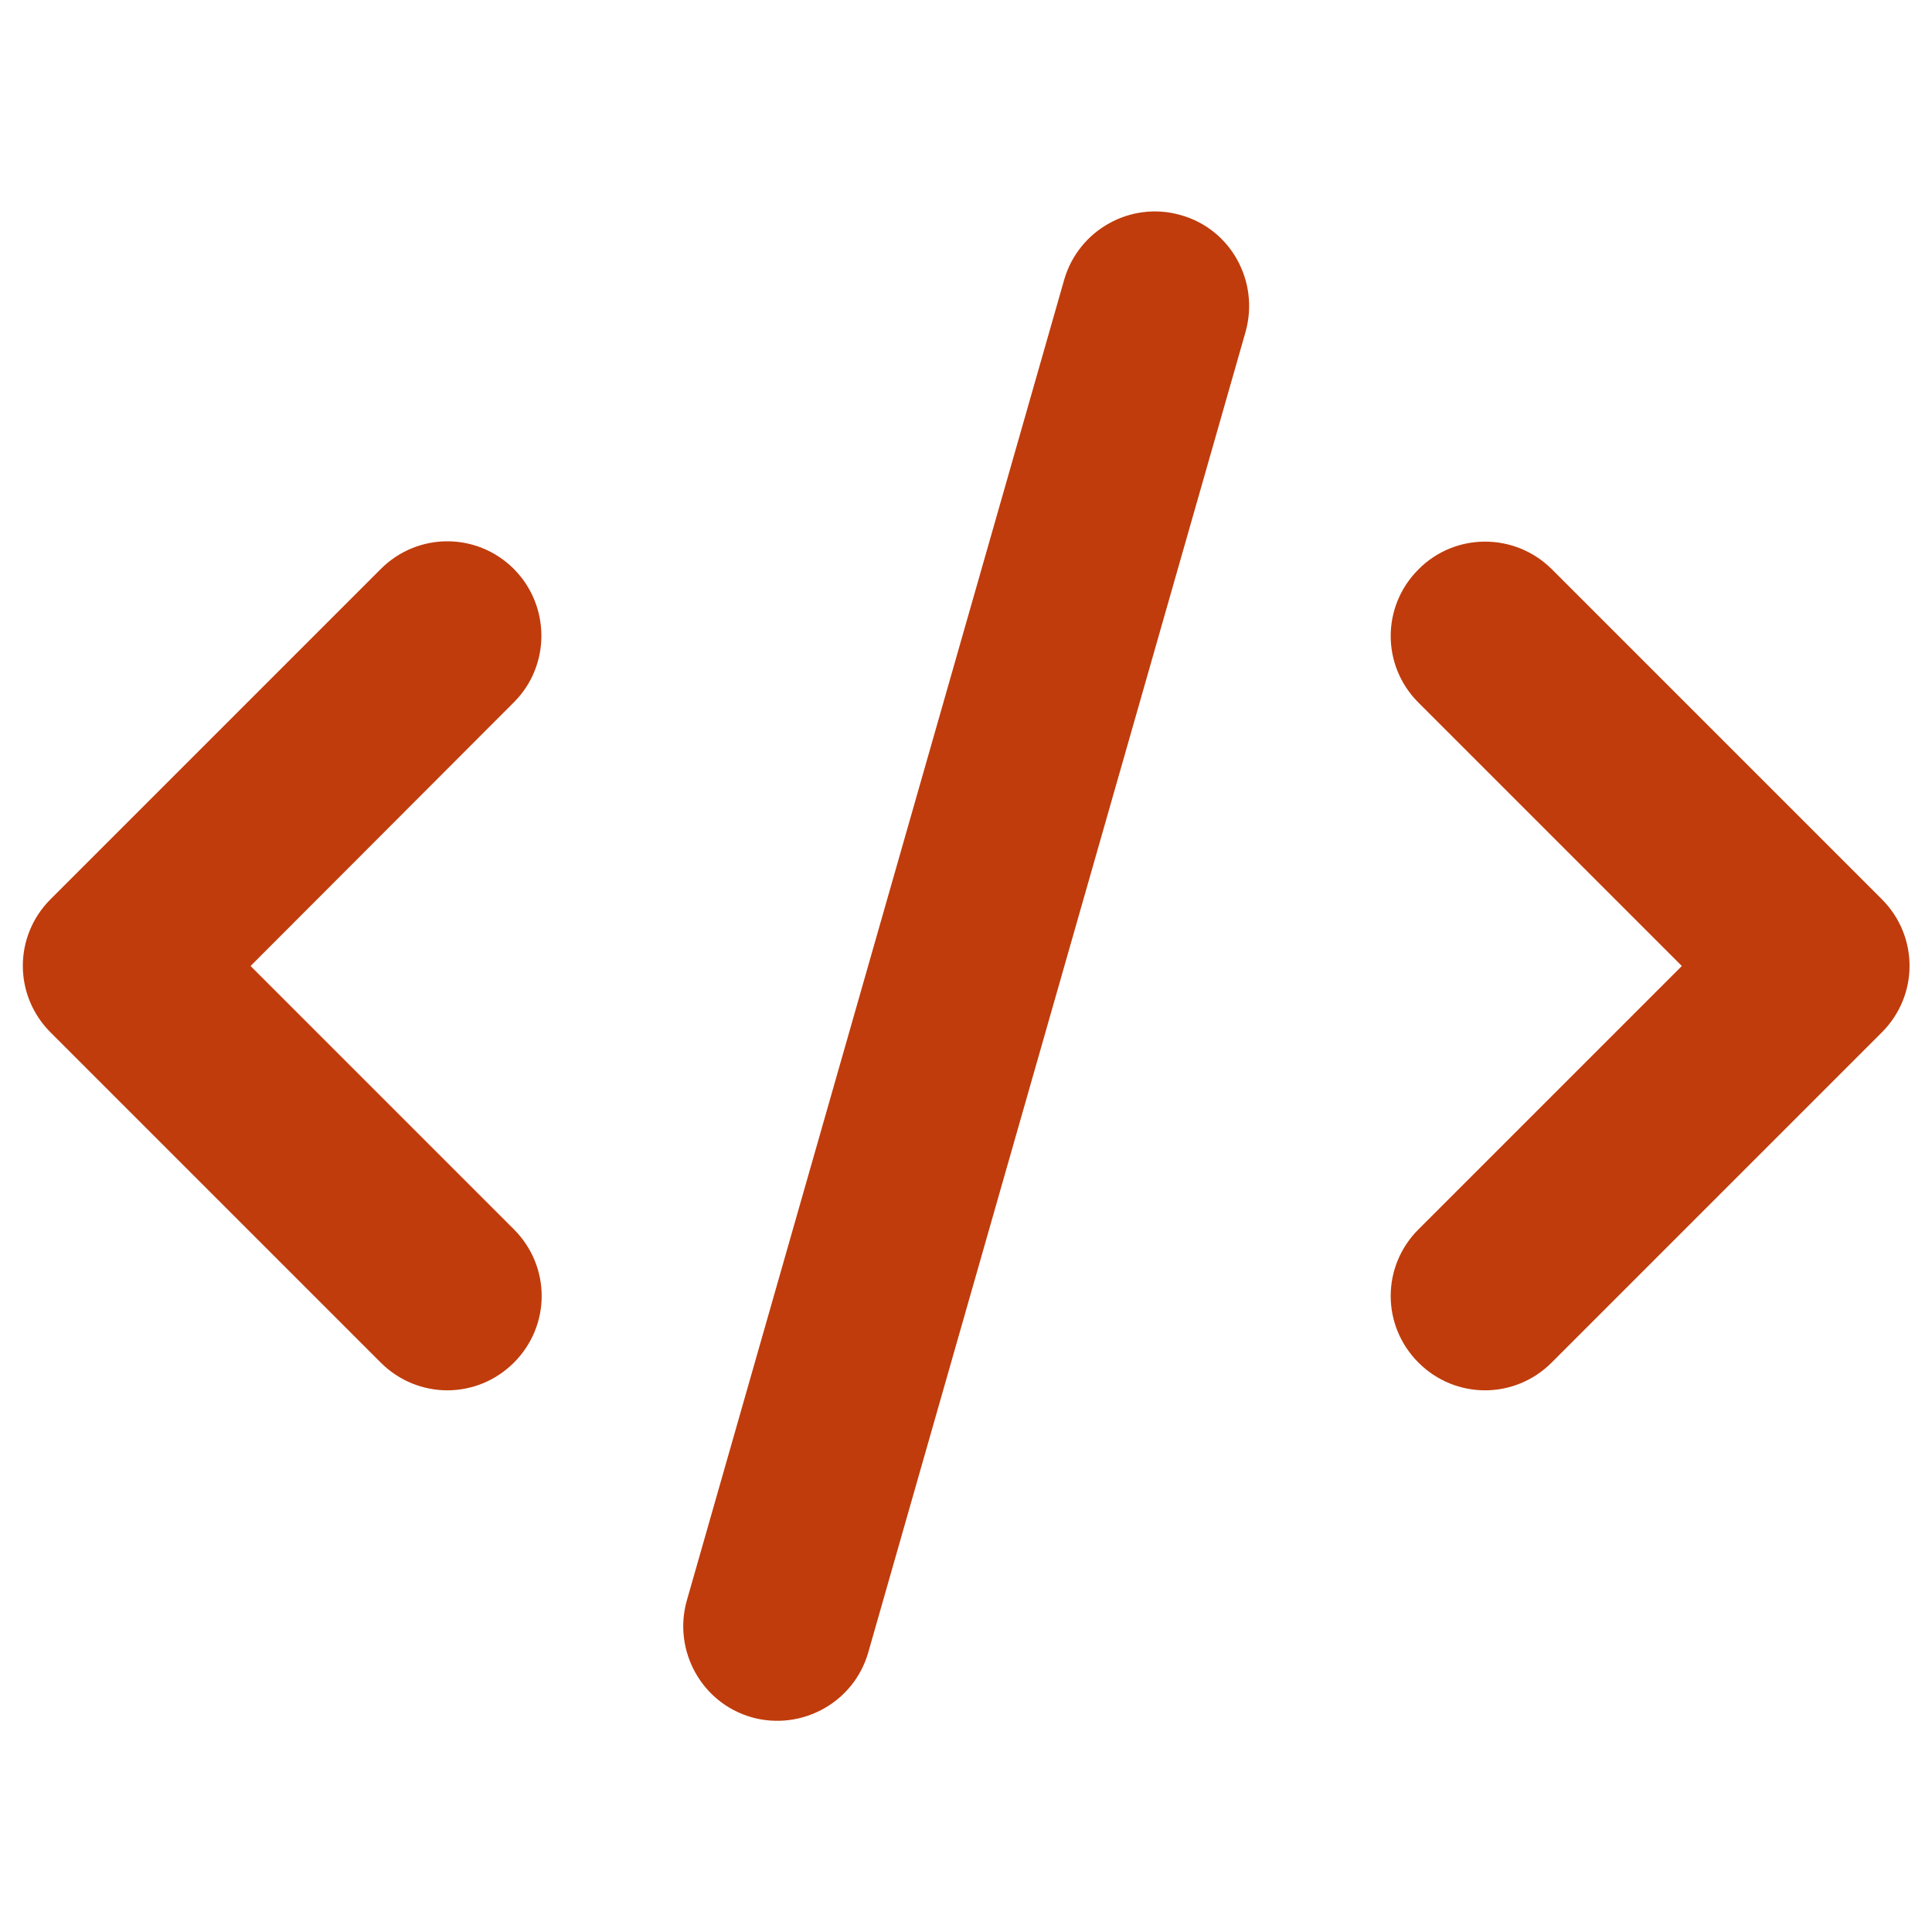 <?xml version="1.0" encoding="utf-8"?>
<!-- Generator: Adobe Illustrator 26.5.0, SVG Export Plug-In . SVG Version: 6.00 Build 0)  -->
<svg version="1.1" id="Layer_1" xmlns="http://www.w3.org/2000/svg" xmlns:xlink="http://www.w3.org/1999/xlink" x="0px" y="0px"
	 viewBox="0 0 512 512" style="enable-background:new 0 0 512 512;" xml:space="preserve">
<style type="text/css">
	.st0{fill:#C03C0C;}
</style>
<path class="st0" d="M330.1,87.9l-100,350c-3.8,13.3-17.7,20.9-30.9,17.2c-13.3-3.8-20.9-17.7-17.2-30.9l100-350
	c3.8-13.3,17.7-21,30.9-17.2C326.2,60.7,333.8,74.6,330.1,87.9L330.1,87.9z M411.2,150.8l87.5,87.5c9.8,9.8,9.8,25.5,0,35.3
	l-87.5,87.5c-9.8,9.8-25.5,9.8-35.3,0c-9.8-9.8-9.8-25.5,0-35.3l69.8-69.8l-69.8-69.8c-9.8-9.8-9.8-25.5,0-35.3
	C385.6,141.1,401.4,141.1,411.2,150.8L411.2,150.8z M136.2,186.1L66.4,256l69.8,69.8c9.8,9.8,9.8,25.5,0,35.3
	c-9.8,9.8-25.5,9.8-35.3,0l-87.5-87.5c-9.8-9.8-9.8-25.5,0-35.3l87.5-87.5c9.8-9.8,25.5-9.8,35.3,0
	C145.9,160.6,145.9,176.4,136.2,186.1L136.2,186.1z"/>
</svg>

